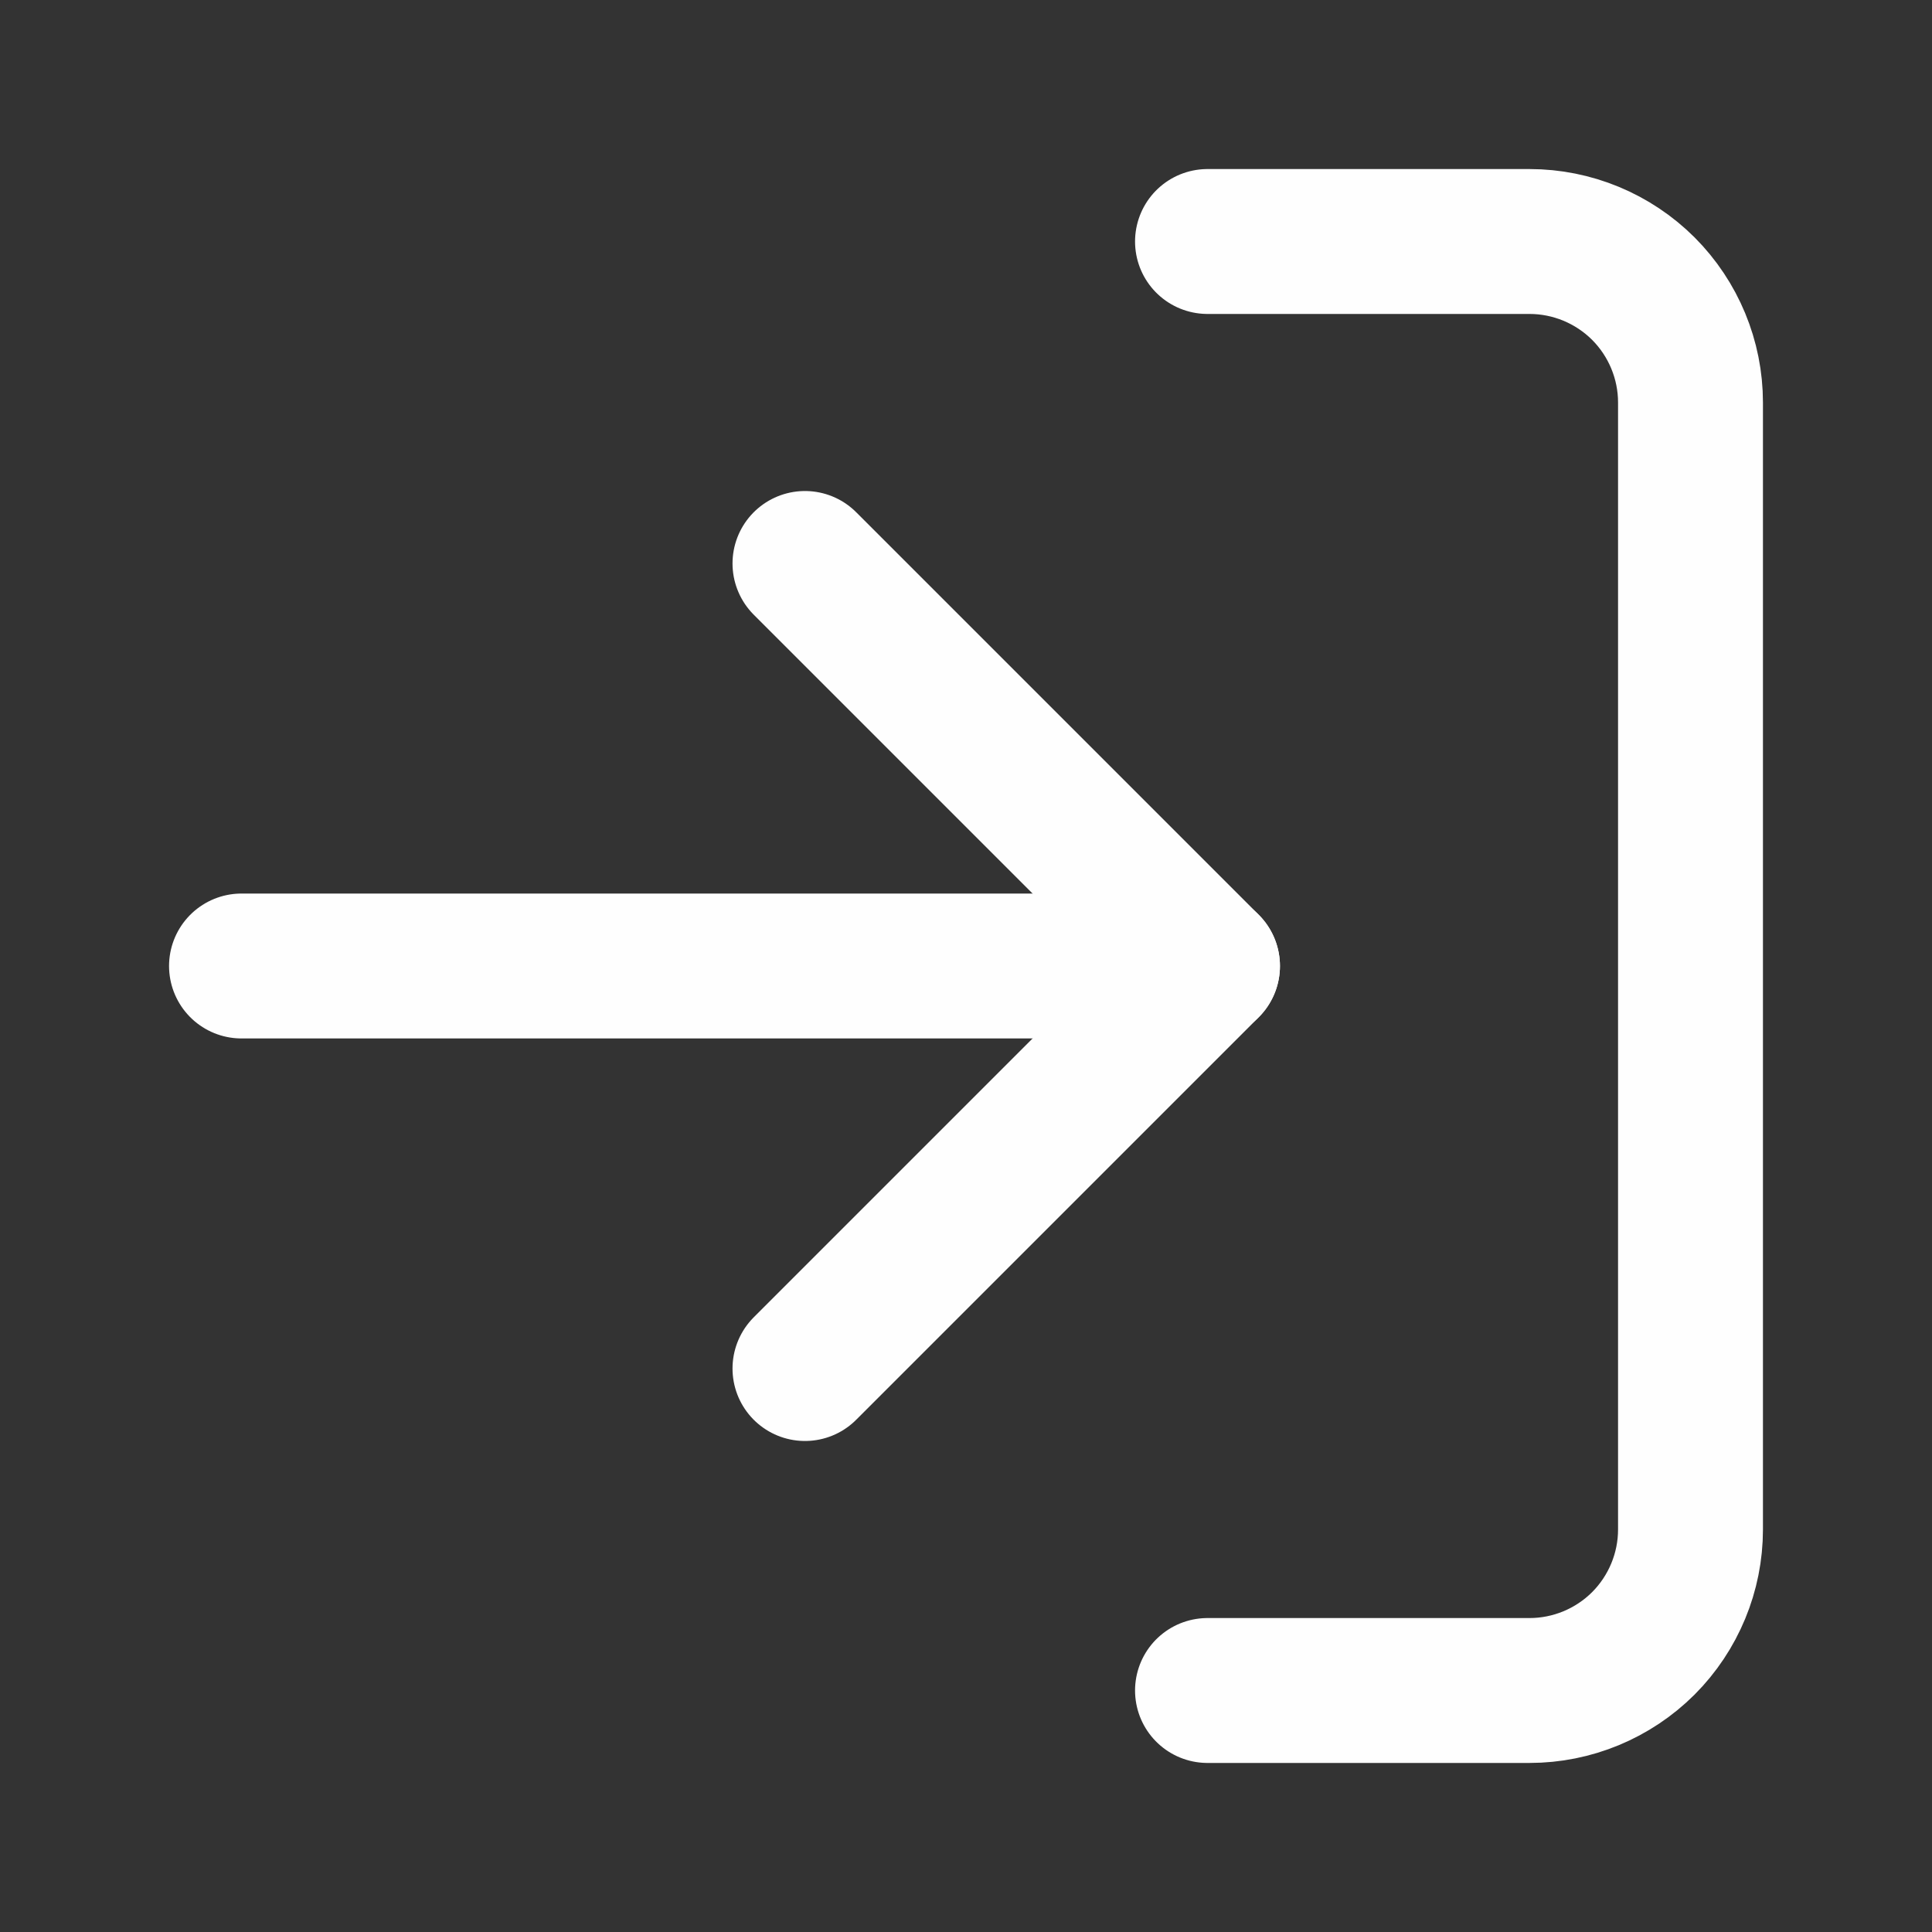 <svg width="20" height="20" viewBox="0 0 20 20" fill="none" xmlns="http://www.w3.org/2000/svg">
<rect x="0" y="0" width="20" height="20" fill="#333333" stroke="none"/>
<path d="M12.5 2.5H15.833C16.275 2.5 16.699 2.676 17.012 2.988C17.324 3.301 17.5 3.725 17.5 4.167V15.833C17.5 16.275 17.324 16.699 17.012 17.012C16.699 17.324 16.275 17.5 15.833 17.5H12.5" stroke="#FEFEFE" stroke-width="1.5" stroke-linecap="round" stroke-linejoin="round"/>
<path d="M8.333 14.167L12.5 10L8.333 5.833" stroke="#FEFEFE" stroke-width="1.5" stroke-linecap="round" stroke-linejoin="round"/>
<path d="M12.5 10H2.5" stroke="#FEFEFE" stroke-width="1.5" stroke-linecap="round" stroke-linejoin="round"/>
</svg>
